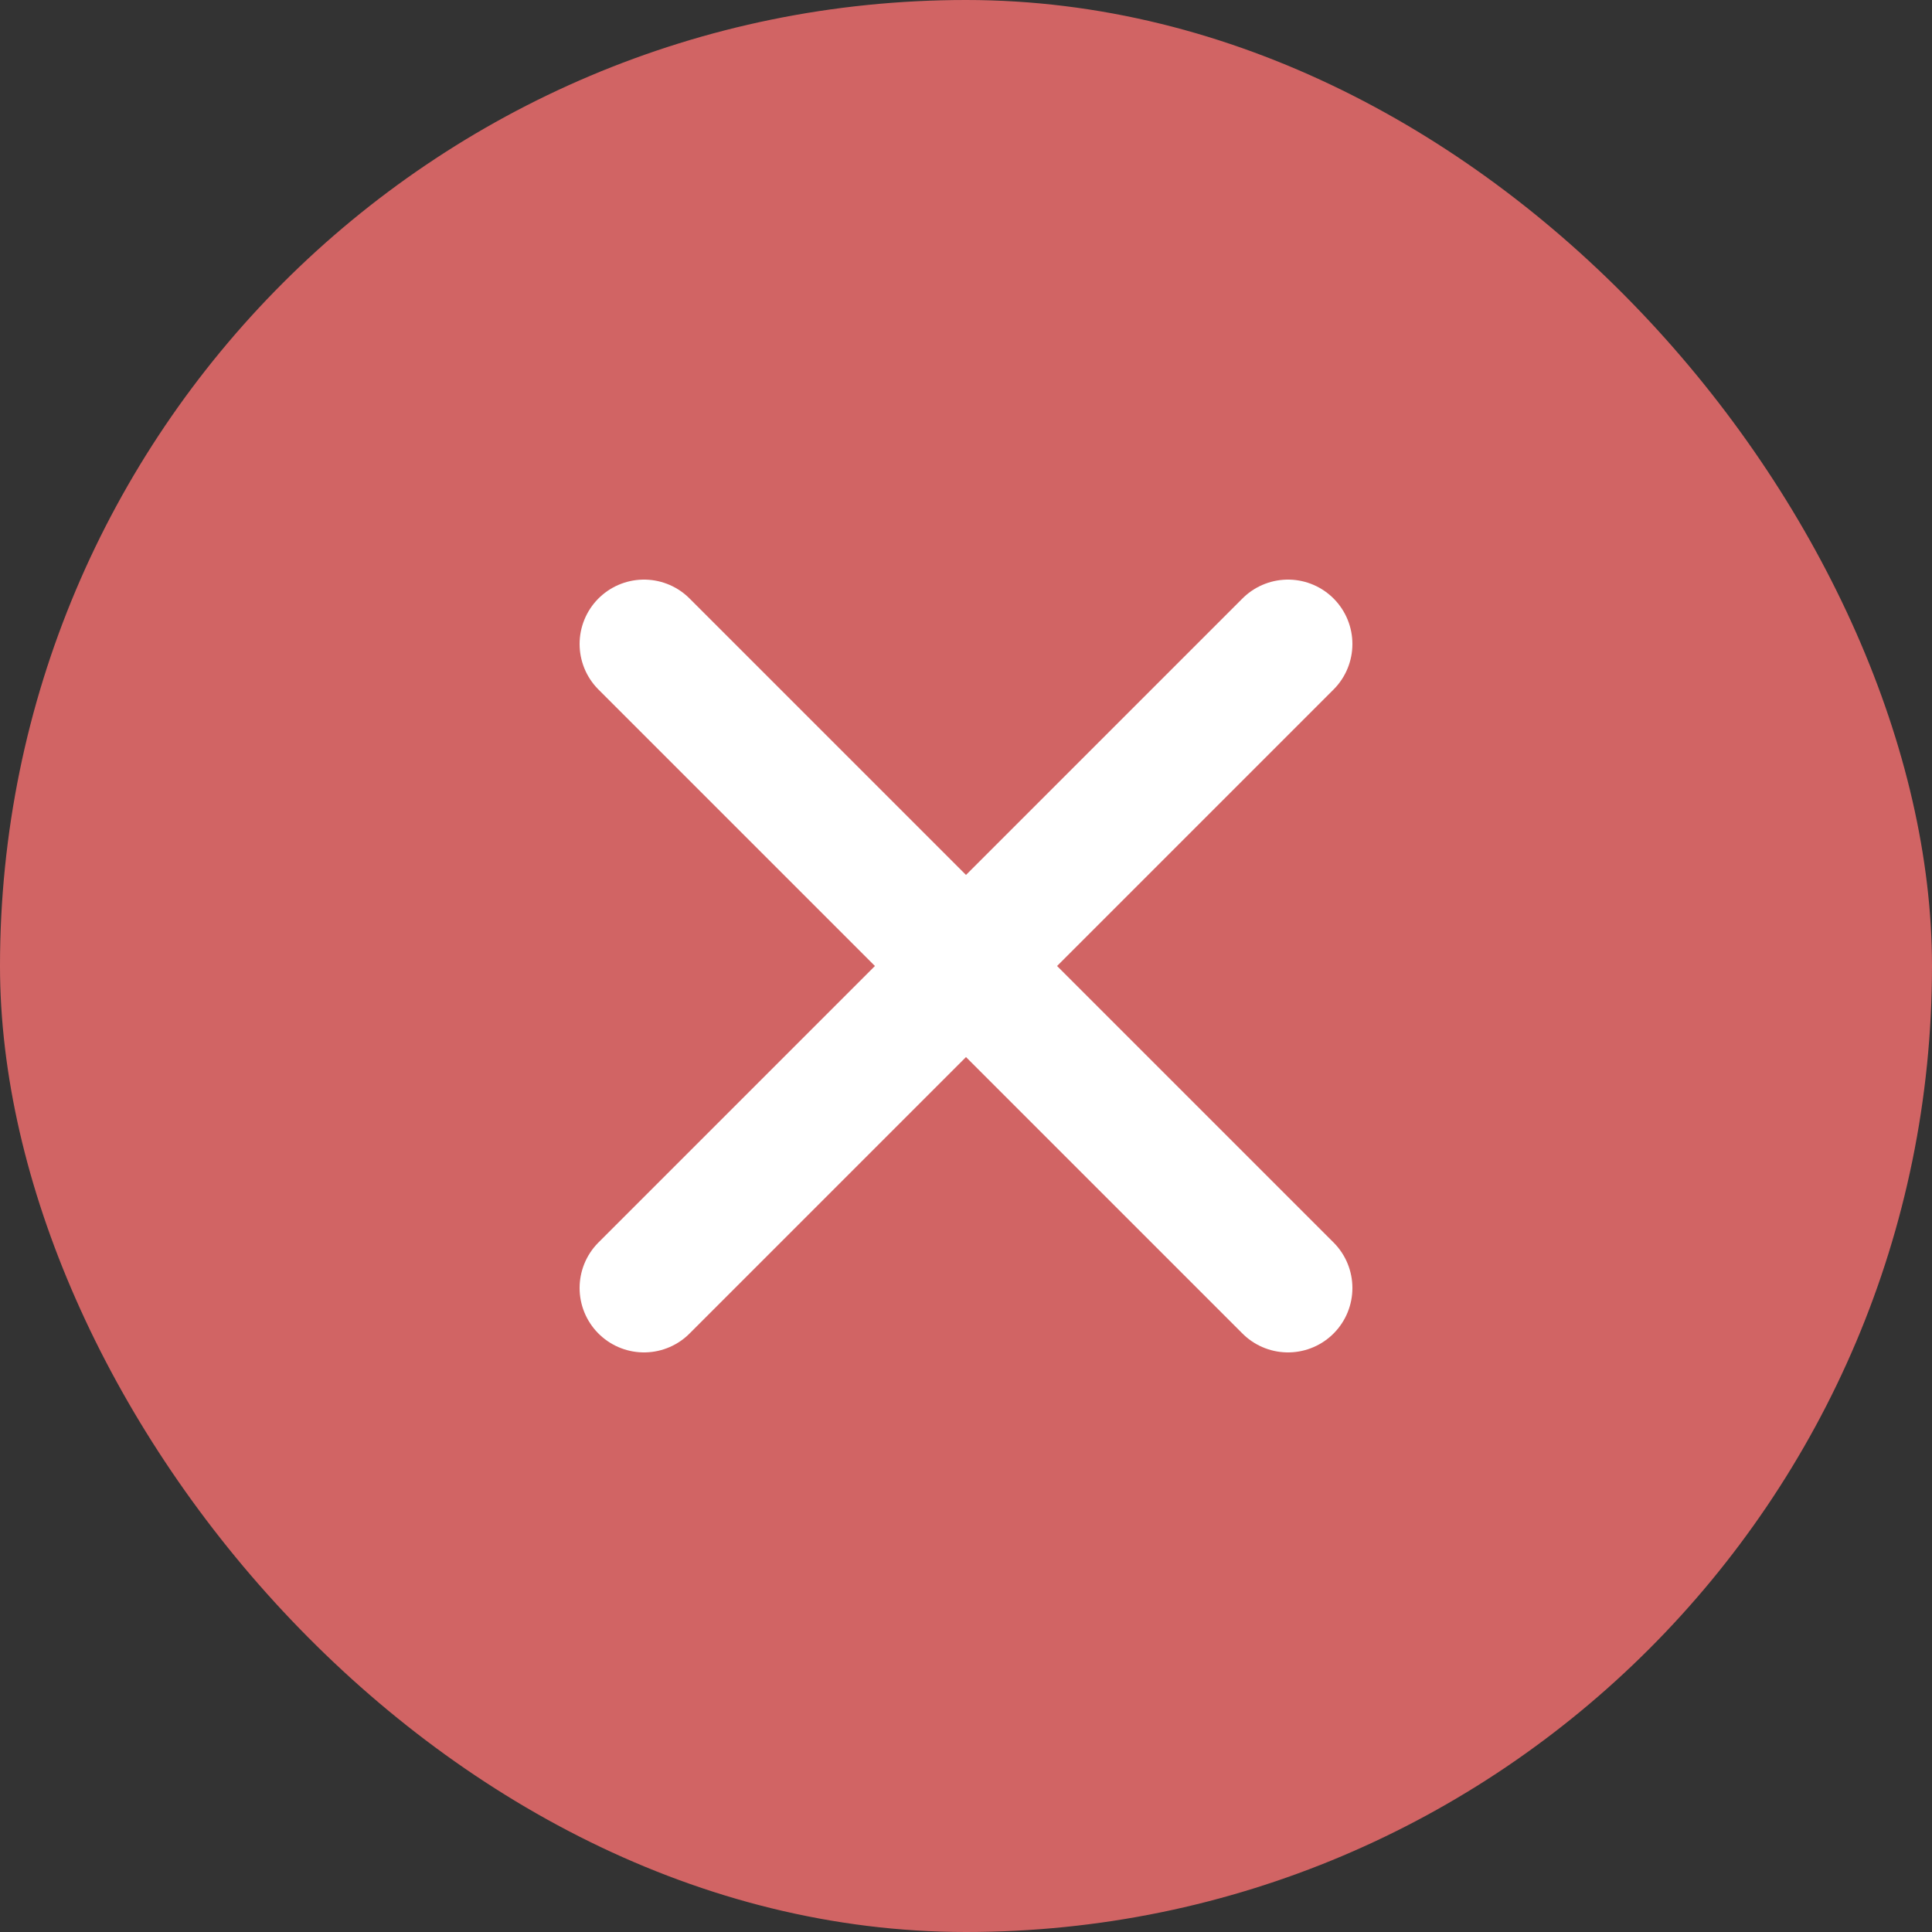 <svg viewBox="0 0 150 150" focusable="false" xmlns="http://www.w3.org/2000/svg"><rect x="0" y="0" width="150" height="150" fill="#333333" stroke="none"/><rect width="150" height="150" rx="75" fill="#F87171" fill-opacity="0.8"></rect><path d="M100 50L50 100" stroke="white" stroke-width="10" stroke-linecap="round" stroke-linejoin="round"></path><path d="M50 50L100 100" stroke="white" stroke-width="10" stroke-linecap="round" stroke-linejoin="round"></path></svg>